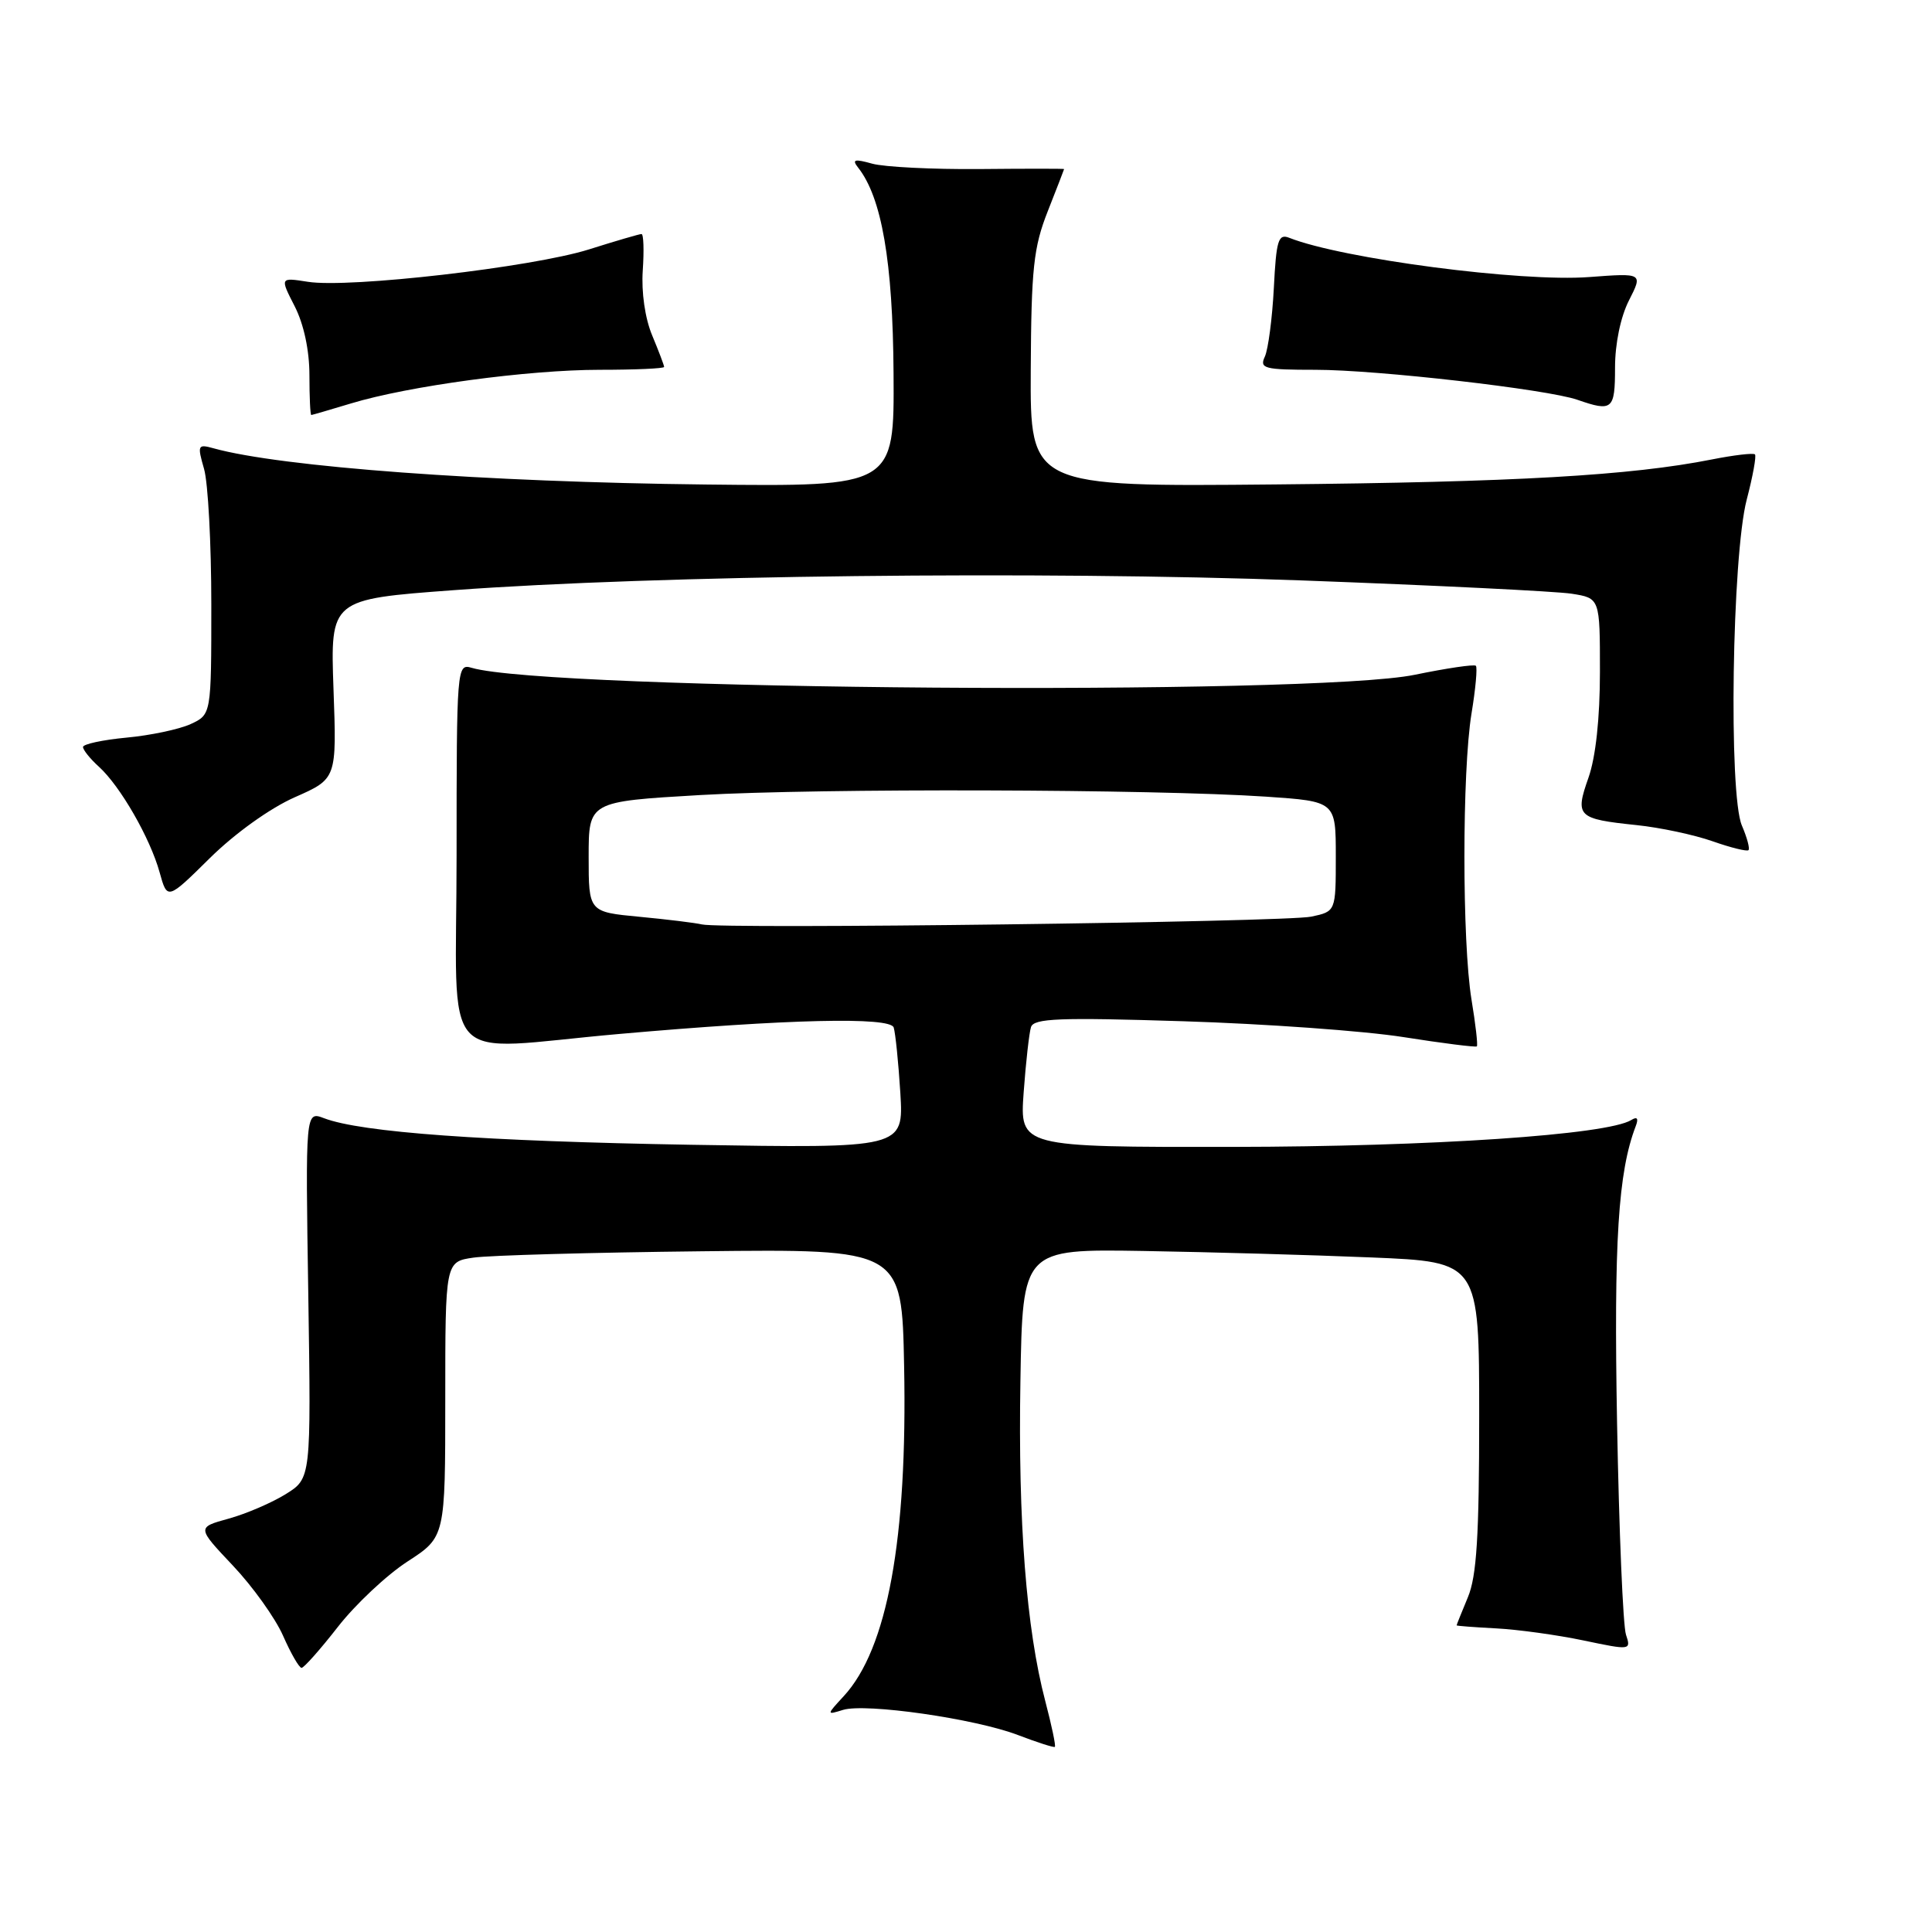 <?xml version="1.0" encoding="UTF-8" standalone="no"?>
<!DOCTYPE svg PUBLIC "-//W3C//DTD SVG 1.1//EN" "http://www.w3.org/Graphics/SVG/1.1/DTD/svg11.dtd" >
<svg xmlns="http://www.w3.org/2000/svg" xmlns:xlink="http://www.w3.org/1999/xlink" version="1.1" viewBox="0 0 256 256">
 <g >
 <path fill="currentColor"
d=" M 138.50 225.39 C 135.99 215.82 134.89 201.66 135.21 183.00 C 135.50 165.50 135.50 165.50 151.50 165.76 C 160.30 165.91 173.91 166.29 181.75 166.62 C 196.00 167.21 196.00 167.21 196.00 187.64 C 196.00 203.53 195.67 208.86 194.50 211.65 C 193.68 213.63 193.00 215.30 193.01 215.37 C 193.01 215.44 195.37 215.62 198.26 215.77 C 201.14 215.92 206.35 216.64 209.83 217.37 C 216.07 218.68 216.14 218.67 215.45 216.60 C 215.06 215.44 214.53 202.84 214.27 188.60 C 213.83 164.49 214.41 155.31 216.74 149.23 C 217.14 148.19 216.94 147.92 216.15 148.41 C 212.97 150.37 189.71 151.94 163.31 151.97 C 135.12 152.00 135.12 152.00 135.64 144.75 C 135.93 140.76 136.37 136.87 136.61 136.10 C 136.98 134.93 140.36 134.80 156.78 135.32 C 167.62 135.66 180.76 136.60 185.96 137.42 C 191.16 138.24 195.54 138.79 195.69 138.65 C 195.84 138.50 195.52 135.70 194.98 132.44 C 193.73 124.78 193.73 102.22 194.98 94.56 C 195.52 91.30 195.78 88.44 195.56 88.22 C 195.34 88.00 191.70 88.54 187.47 89.41 C 173.95 92.21 72.57 91.46 62.50 88.49 C 60.54 87.91 60.50 88.37 60.50 113.35 C 60.50 142.18 57.75 139.15 82.00 137.01 C 104.39 135.03 117.96 134.71 118.42 136.15 C 118.65 136.89 119.05 140.80 119.30 144.83 C 119.74 152.16 119.74 152.16 91.62 151.69 C 64.13 151.22 47.88 150.05 42.94 148.17 C 40.47 147.23 40.47 147.23 40.85 171.56 C 41.22 195.89 41.22 195.89 37.86 197.98 C 36.01 199.13 32.61 200.59 30.29 201.23 C 26.08 202.39 26.08 202.39 30.86 207.45 C 33.49 210.23 36.48 214.41 37.51 216.75 C 38.54 219.09 39.64 221.00 39.96 221.00 C 40.27 221.00 42.44 218.56 44.77 215.57 C 47.10 212.58 51.26 208.68 54.01 206.90 C 59.00 203.66 59.00 203.66 59.00 185.42 C 59.00 167.18 59.00 167.18 62.75 166.64 C 64.81 166.34 78.42 165.96 93.00 165.80 C 119.50 165.50 119.50 165.50 119.80 181.00 C 120.25 203.93 117.59 218.49 111.79 224.76 C 109.50 227.25 109.50 227.25 111.71 226.57 C 114.71 225.65 129.20 227.73 134.88 229.90 C 137.42 230.87 139.62 231.58 139.77 231.47 C 139.93 231.37 139.35 228.63 138.50 225.39 Z  M 39.06 105.64 C 44.62 103.19 44.62 103.19 44.19 91.30 C 43.77 79.41 43.77 79.41 60.13 78.20 C 87.00 76.22 137.76 75.64 172.50 76.91 C 190.10 77.56 206.19 78.35 208.25 78.67 C 212.00 79.26 212.00 79.26 212.00 89.00 C 212.00 95.16 211.44 100.33 210.48 103.05 C 208.67 108.19 209.00 108.51 216.85 109.33 C 219.97 109.65 224.50 110.62 226.92 111.47 C 229.33 112.32 231.48 112.85 231.68 112.65 C 231.89 112.44 231.49 110.98 230.81 109.39 C 229.03 105.27 229.50 73.67 231.45 66.20 C 232.26 63.11 232.75 60.41 232.54 60.21 C 232.33 60.00 229.76 60.30 226.83 60.88 C 216.09 63.01 200.77 63.89 169.00 64.19 C 136.50 64.50 136.50 64.50 136.58 49.00 C 136.65 35.57 136.95 32.77 138.83 28.00 C 140.02 24.98 141.00 22.45 141.00 22.40 C 141.00 22.34 135.94 22.34 129.75 22.40 C 123.56 22.45 117.18 22.13 115.58 21.69 C 113.23 21.03 112.86 21.13 113.69 22.19 C 116.83 26.14 118.31 34.67 118.40 49.46 C 118.50 64.48 118.50 64.48 93.50 64.20 C 64.33 63.88 37.21 61.88 28.29 59.40 C 26.20 58.82 26.13 58.98 27.04 62.14 C 27.57 63.98 28.00 72.06 28.00 80.08 C 28.00 94.68 28.00 94.68 25.25 95.95 C 23.74 96.64 19.91 97.45 16.75 97.74 C 13.59 98.04 11.00 98.60 11.00 98.98 C 11.00 99.37 11.95 100.55 13.10 101.59 C 15.93 104.15 19.90 111.06 21.15 115.59 C 22.17 119.27 22.17 119.27 27.83 113.68 C 31.16 110.40 35.80 107.08 39.06 105.64 Z  M 46.50 53.46 C 54.10 51.15 69.98 49.00 79.49 49.00 C 84.17 49.00 88.00 48.83 88.00 48.62 C 88.00 48.41 87.29 46.54 86.42 44.45 C 85.47 42.19 84.97 38.71 85.17 35.83 C 85.35 33.17 85.28 31.00 85.00 31.01 C 84.72 31.01 81.58 31.93 78.00 33.06 C 70.50 35.41 46.26 38.21 40.80 37.34 C 37.09 36.76 37.09 36.76 39.05 40.59 C 40.26 42.96 41.00 46.44 41.00 49.71 C 41.00 52.62 41.11 55.00 41.25 54.99 C 41.39 54.98 43.75 54.29 46.50 53.46 Z  M 214.00 48.71 C 214.00 45.54 214.74 41.97 215.85 39.80 C 217.69 36.18 217.69 36.18 210.59 36.71 C 201.56 37.40 177.85 34.29 170.83 31.51 C 169.38 30.94 169.11 31.82 168.79 38.17 C 168.58 42.20 168.04 46.29 167.60 47.25 C 166.86 48.83 167.50 49.00 174.30 49.00 C 182.48 49.00 204.98 51.58 209.00 52.97 C 213.66 54.59 214.00 54.30 214.00 48.71 Z  M 93.00 122.49 C 92.17 122.29 88.46 121.83 84.75 121.48 C 78.00 120.84 78.00 120.84 78.00 113.52 C 78.00 106.21 78.00 106.21 92.75 105.35 C 108.68 104.43 152.75 104.56 167.75 105.56 C 177.00 106.19 177.00 106.19 177.00 113.48 C 177.00 120.77 177.00 120.77 173.75 121.46 C 170.34 122.18 95.59 123.14 93.00 122.49 Z "/>
</g>
</svg>
